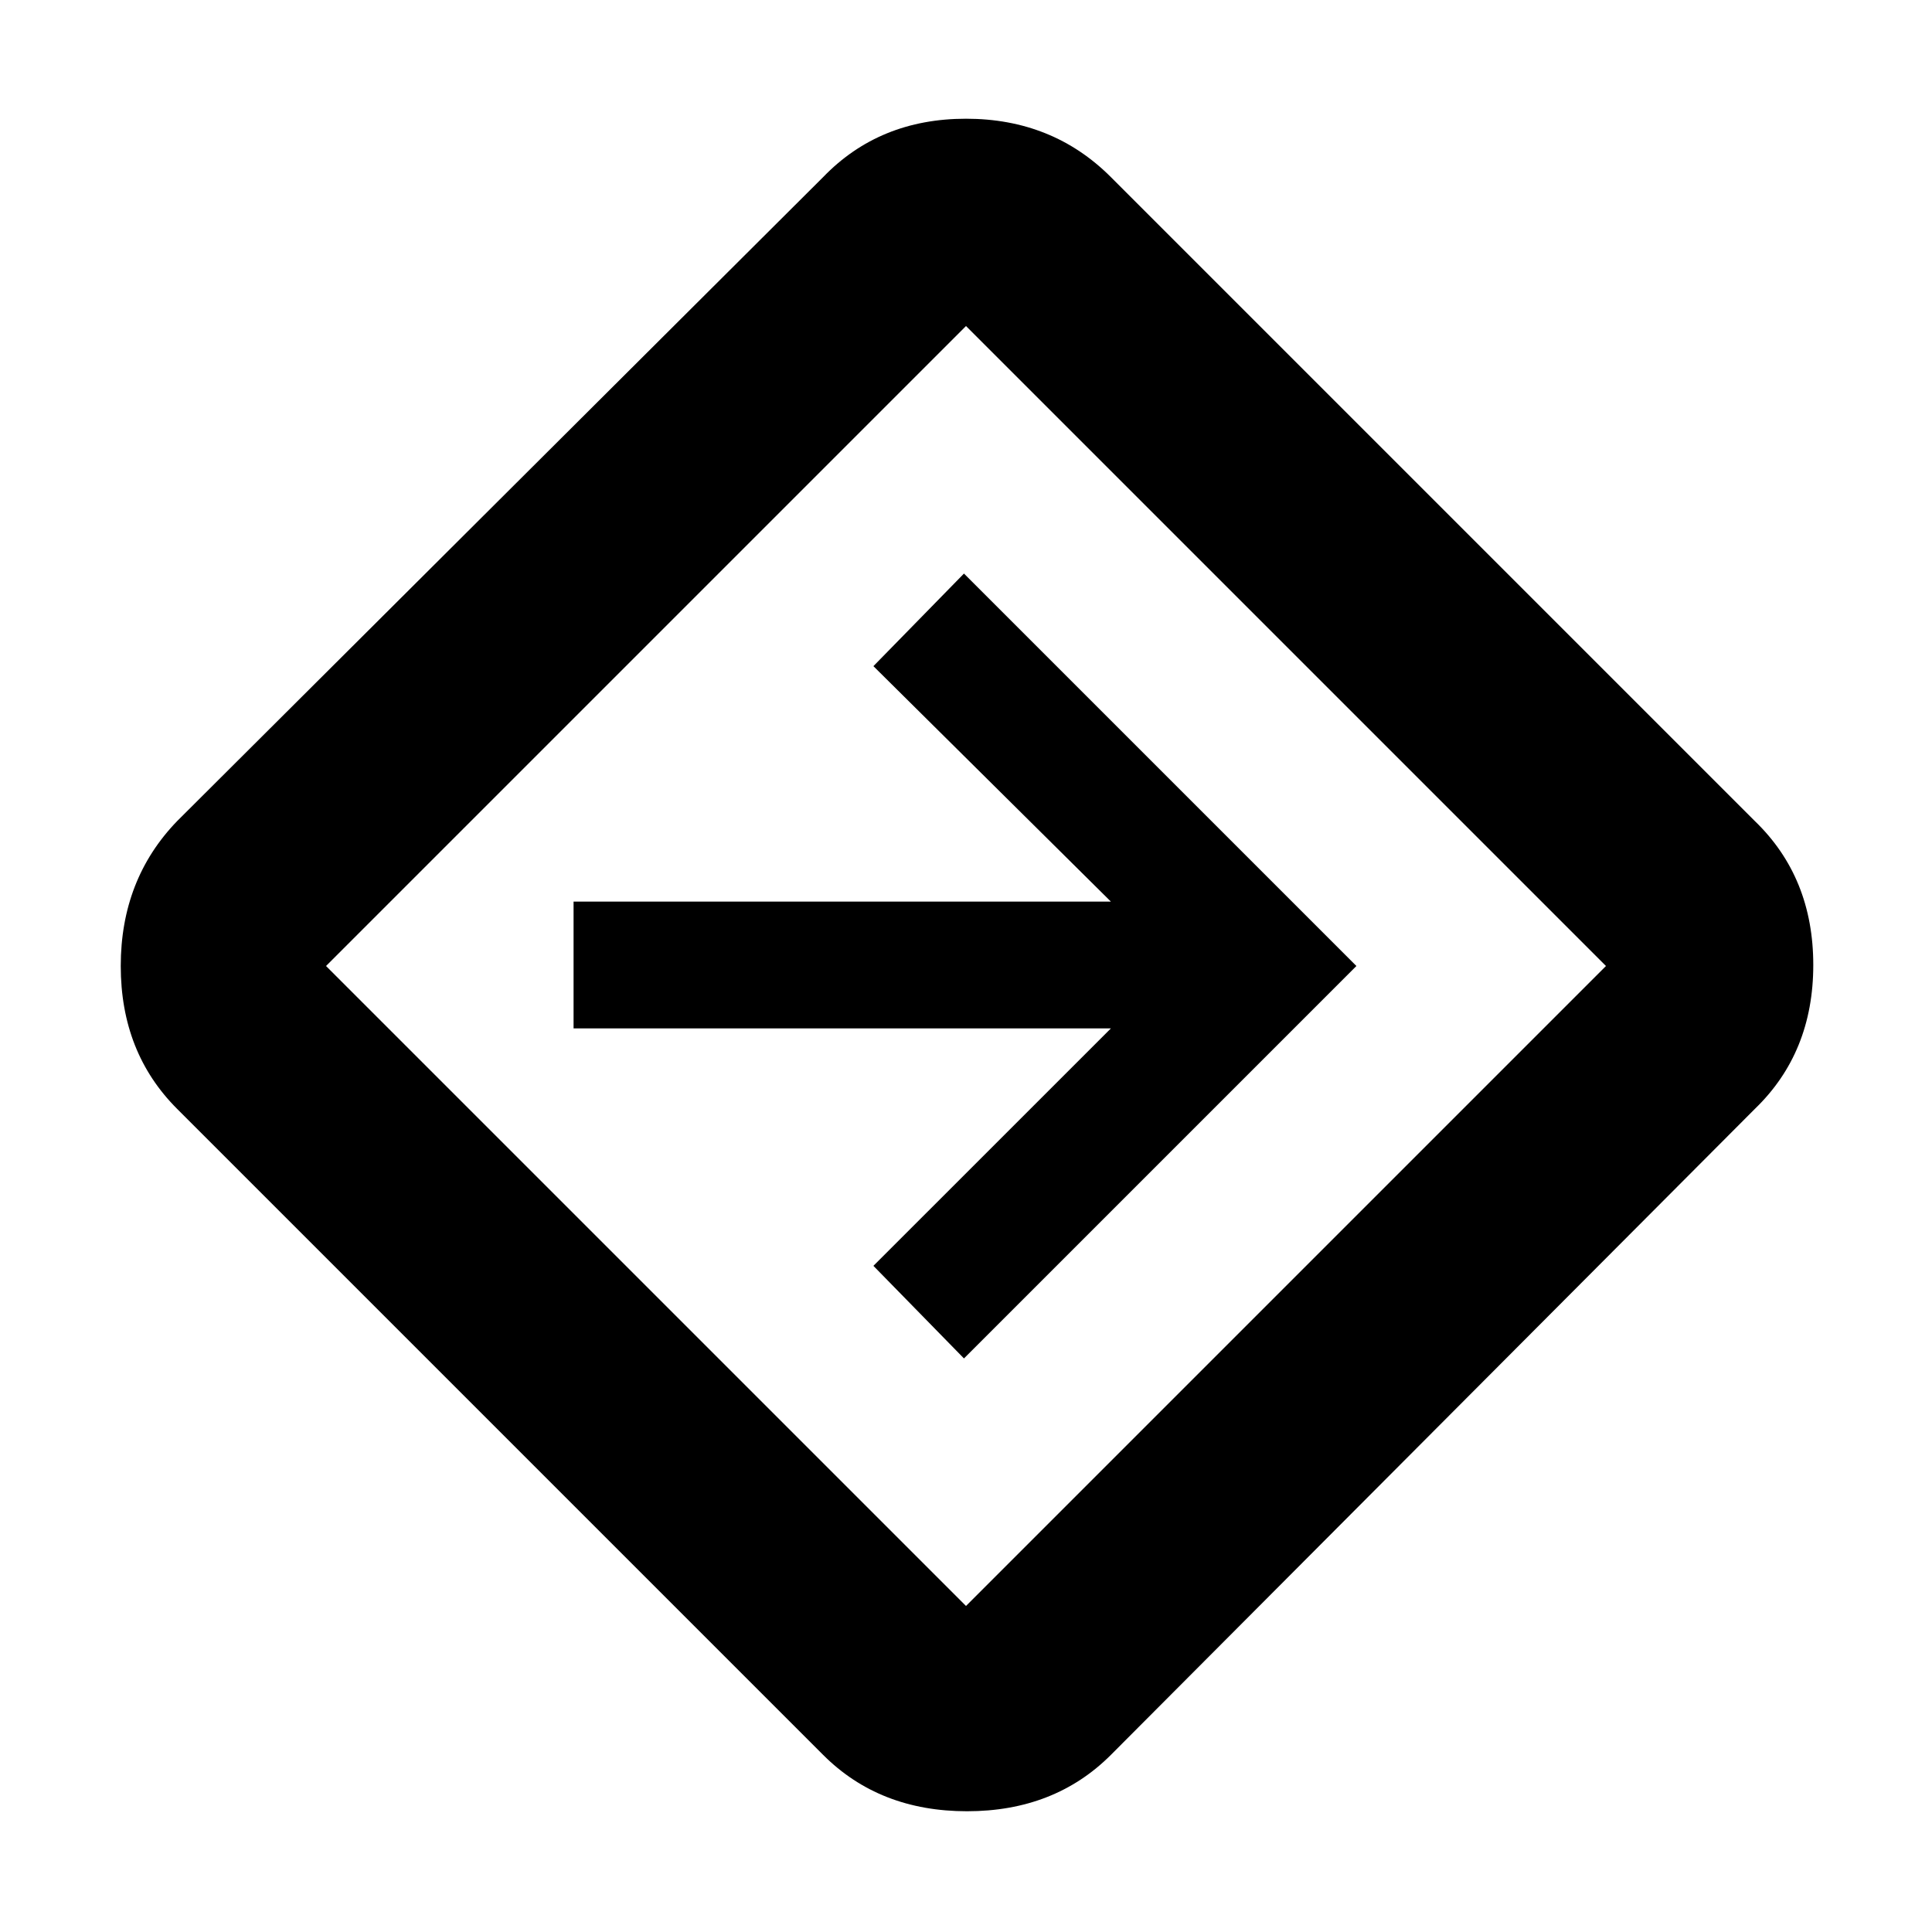 <svg xmlns="http://www.w3.org/2000/svg" height="40" width="40"><path d="M17.042 36.333 3.667 22.958Q2.5 21.792 2.5 20Q2.5 18.208 3.667 17L17.042 3.667Q18.208 2.458 20 2.458Q21.792 2.458 23 3.667L36.333 17Q37.542 18.167 37.542 19.979Q37.542 21.792 36.333 22.958L23 36.333Q21.833 37.5 20.021 37.5Q18.208 37.5 17.042 36.333ZM20 33.25Q20 33.25 20 33.25Q20 33.25 20 33.25L33.25 20Q33.25 20 33.25 20Q33.25 20 33.25 20L20 6.75Q20 6.75 20 6.75Q20 6.75 20 6.75L6.75 20Q6.75 20 6.75 20Q6.75 20 6.75 20ZM19.958 28.125 28.083 20 19.958 11.875 18.083 13.792 23 18.667H11.875V21.292H23L18.083 26.208ZM20 20Q20 20 20 20Q20 20 20 20Q20 20 20 20Q20 20 20 20Q20 20 20 20Q20 20 20 20Q20 20 20 20Q20 20 20 20Z"/></svg>